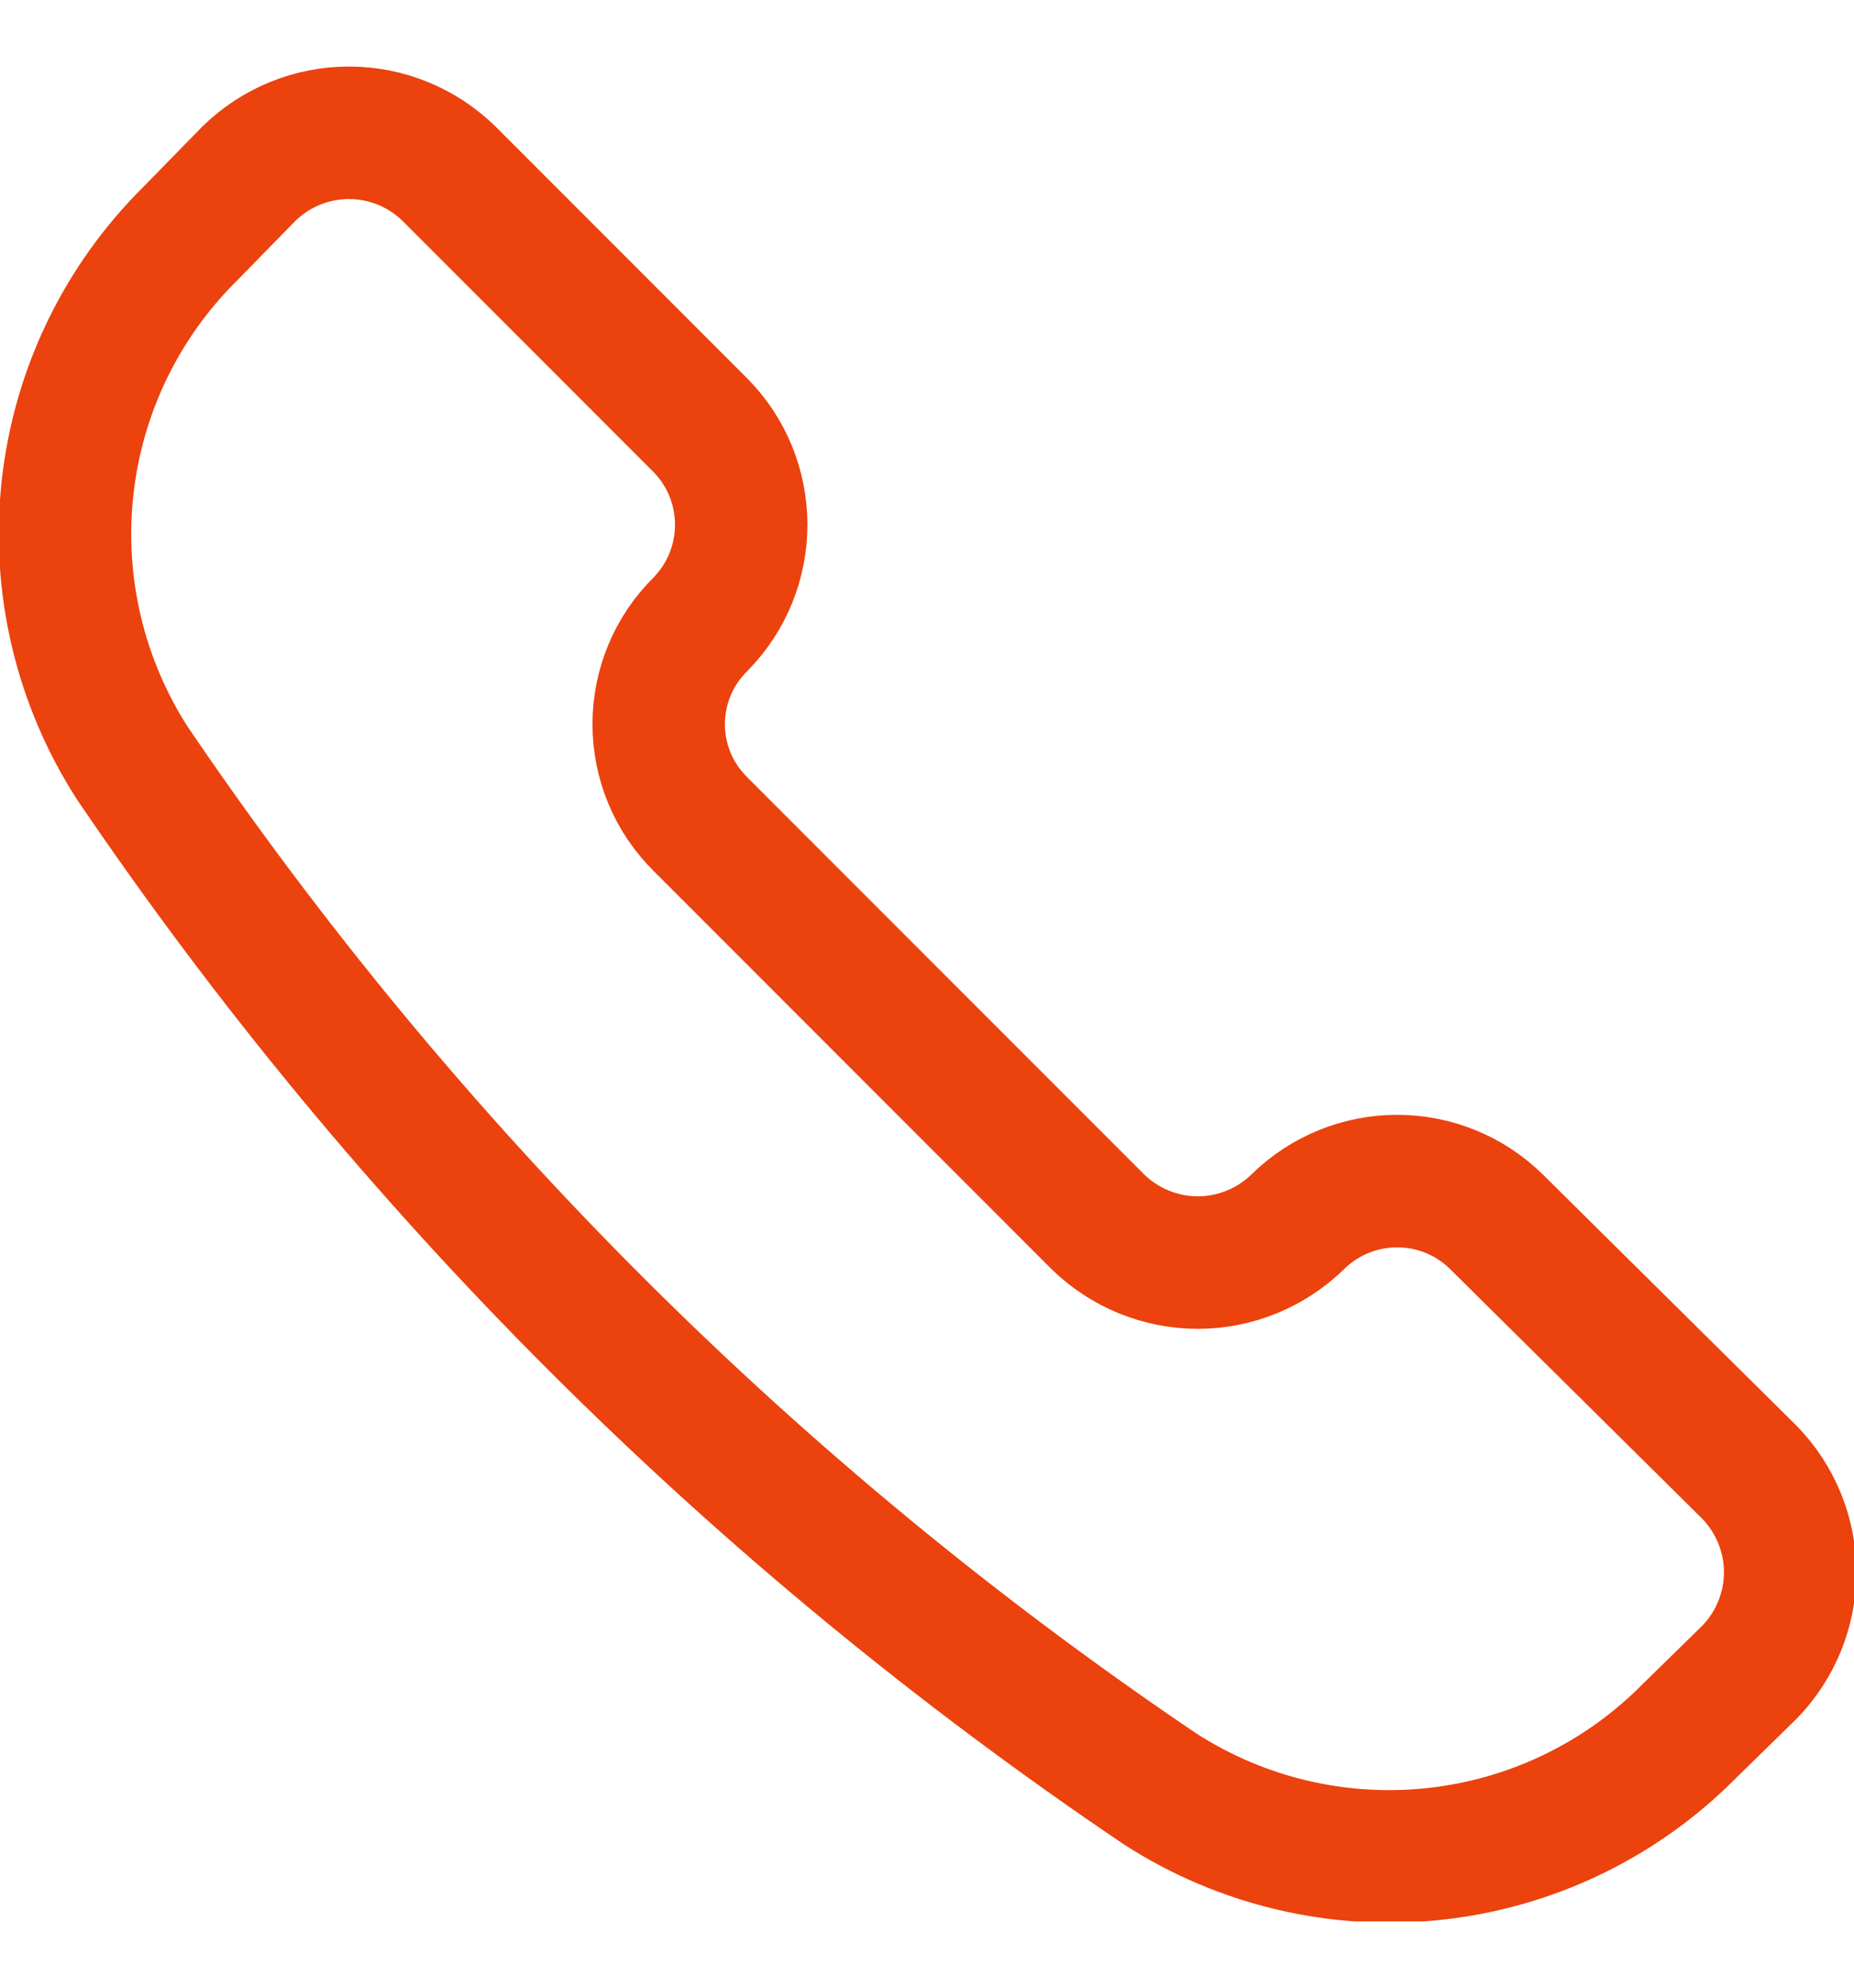 <svg width="14" height="15" viewBox="0 0 14 15" fill="none" xmlns="http://www.w3.org/2000/svg">
<g clip-path="url(#clip0_124_49)">
<path d="M8.76 13.5C9.376 13.897 10.11 14.07 10.838 13.99C11.567 13.91 12.245 13.582 12.76 13.06L13.21 12.62C13.407 12.418 13.518 12.147 13.518 11.865C13.518 11.583 13.407 11.312 13.21 11.11L11.3 9.22C11.1 9.023 10.831 8.913 10.55 8.913C10.27 8.913 10 9.023 9.8 9.22V9.22C9.598 9.417 9.327 9.528 9.045 9.528C8.763 9.528 8.492 9.417 8.29 9.22L5.29 6.22C5.19 6.121 5.11 6.004 5.056 5.874C5.002 5.745 4.974 5.606 4.974 5.465C4.974 5.324 5.002 5.185 5.056 5.056C5.11 4.926 5.19 4.809 5.29 4.71V4.71C5.487 4.51 5.597 4.241 5.597 3.96C5.597 3.679 5.487 3.41 5.29 3.21L3.39 1.31C3.188 1.113 2.917 1.002 2.635 1.002C2.353 1.002 2.082 1.113 1.88 1.31L1.44 1.76C0.918 2.275 0.59 2.953 0.51 3.682C0.43 4.41 0.603 5.144 1 5.76C3.07 8.811 5.704 11.438 8.76 13.5V13.5Z" stroke="#EB420E" stroke-linecap="round" stroke-linejoin="round"/>
</g>
<defs>
<clipPath id="clip0_124_49">
<rect width="14" height="14" fill="white" transform="translate(0 0.5)"/>
</clipPath>
</defs>
</svg>
